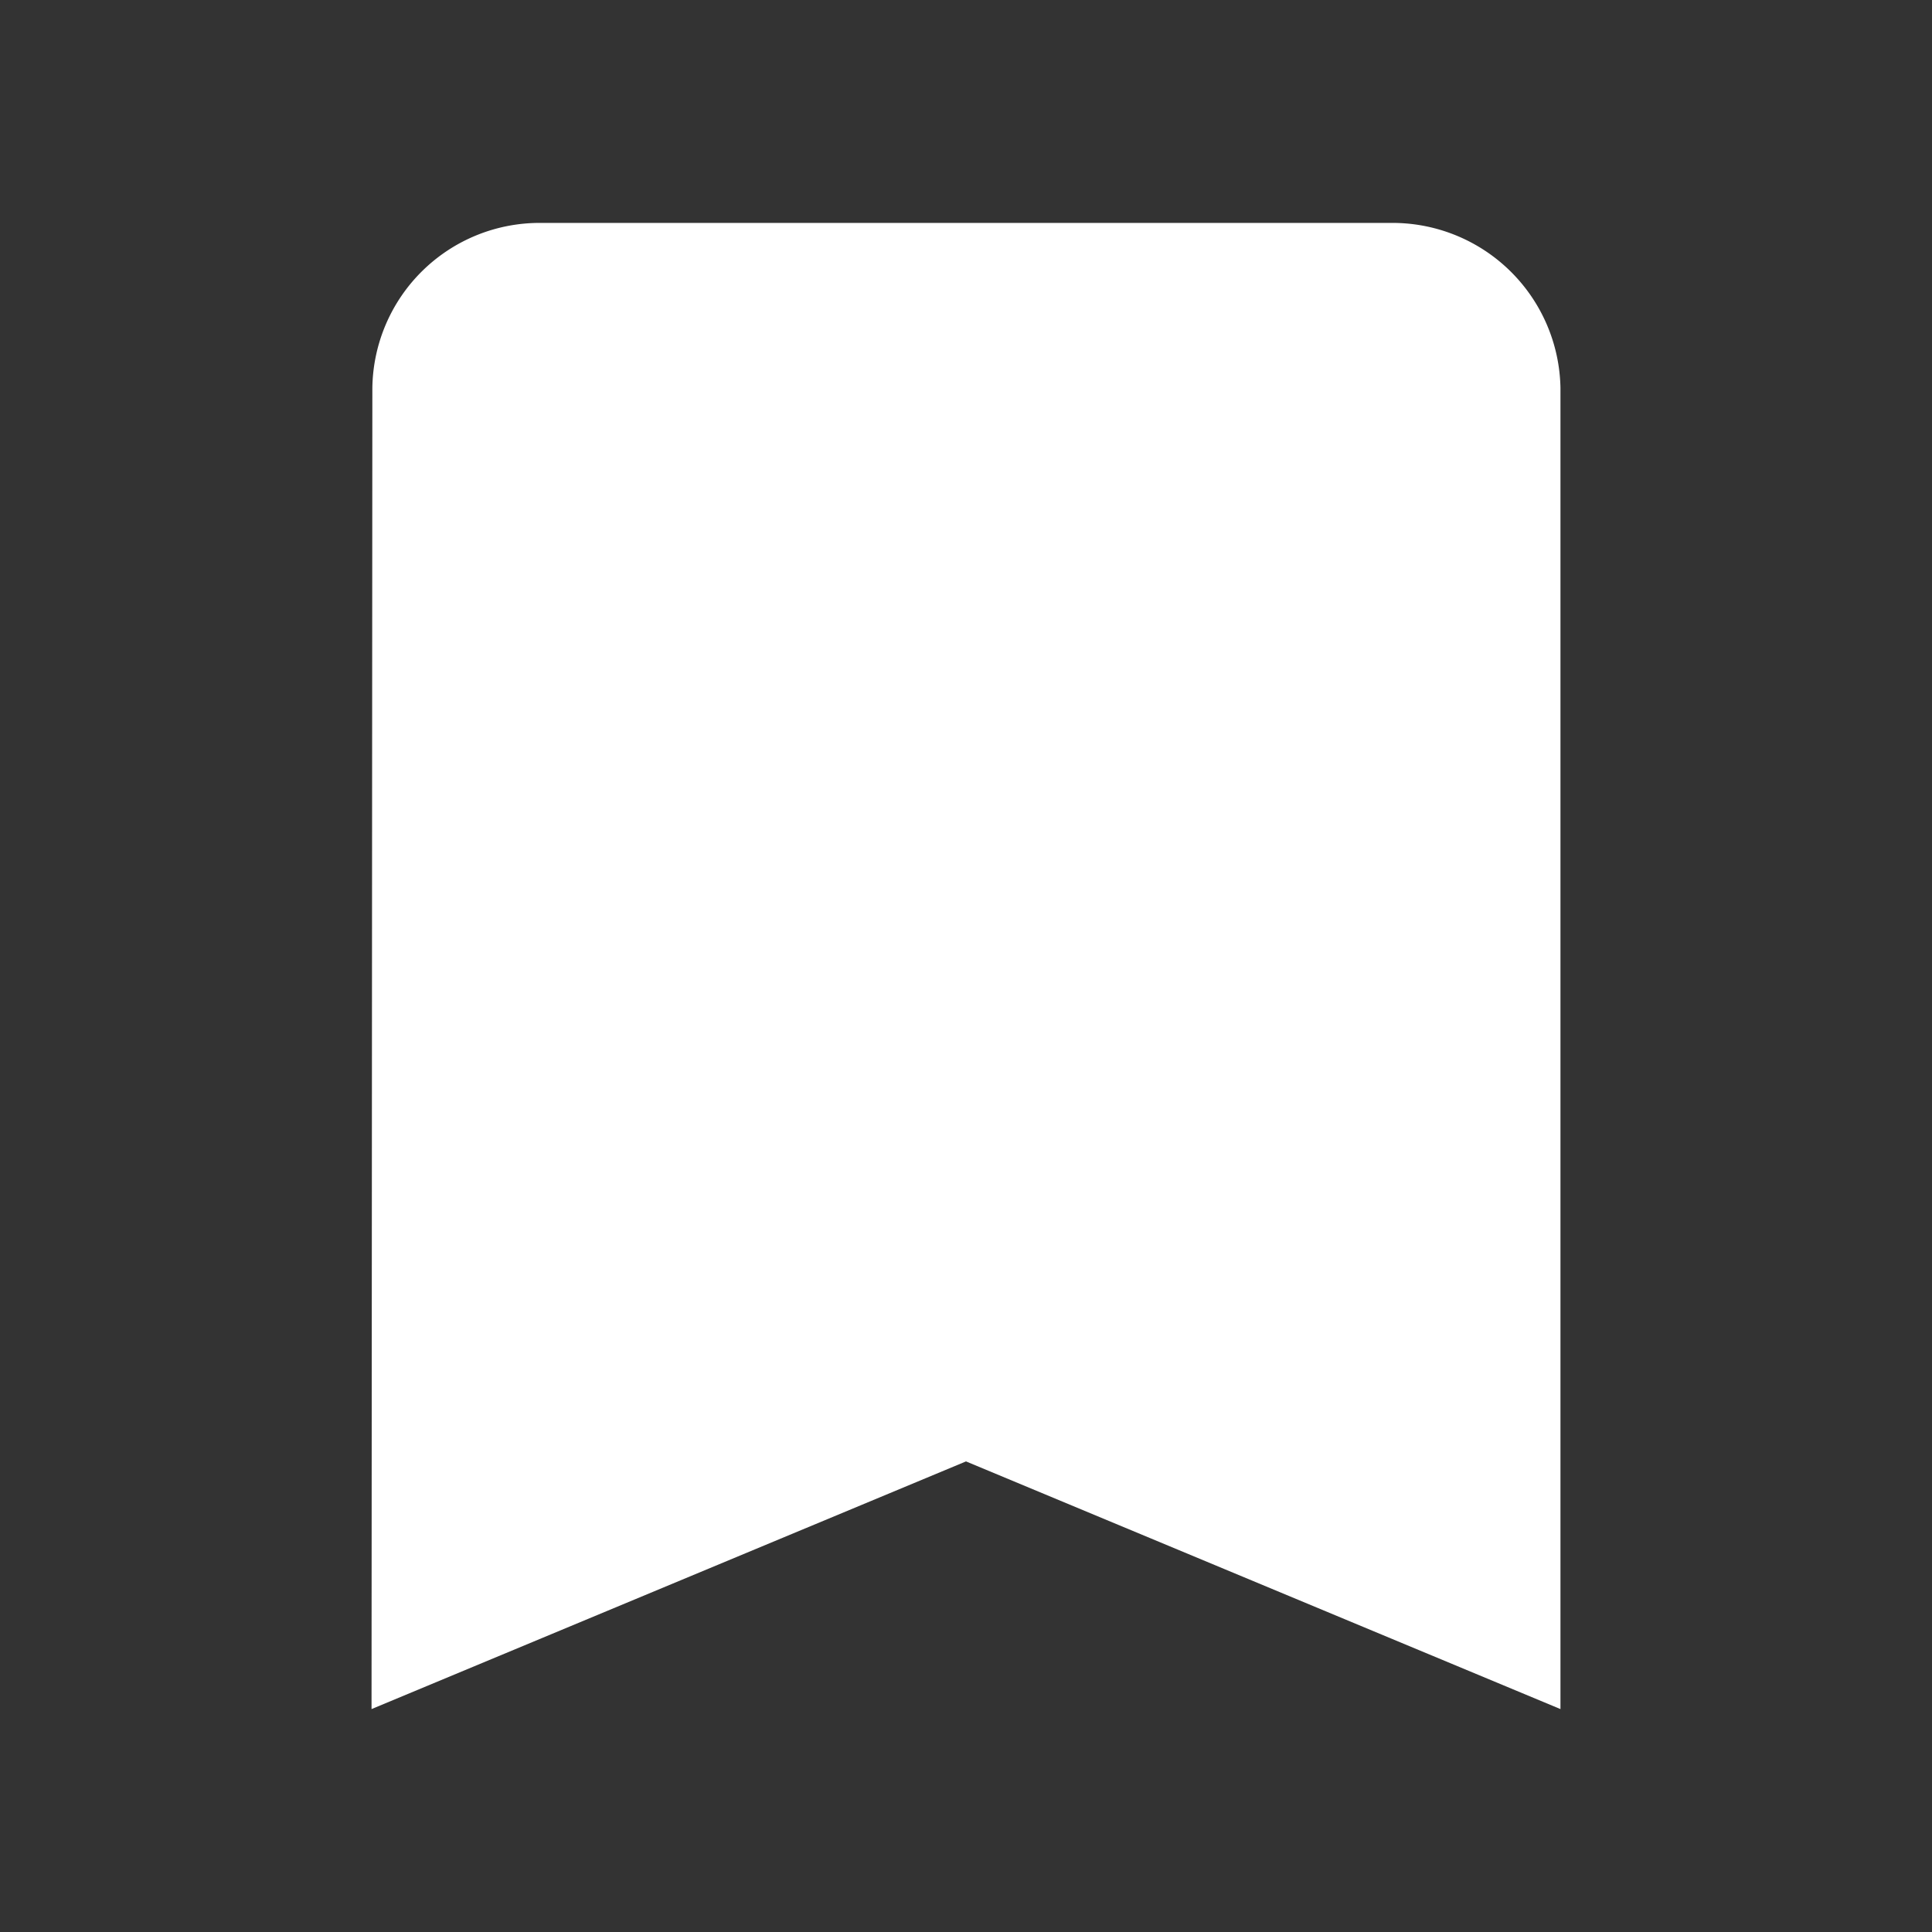 <svg xmlns="http://www.w3.org/2000/svg" width="26" height="26" viewBox="0 0 26 26"><rect x="0" y="0" width="26" height="26" fill="#333333" stroke="none"/><defs><style>.a{fill:#fff;}.b{fill:none;}</style></defs><path class="a" d="M18.714,3H7.286A2.251,2.251,0,0,0,5.011,5.222L5,23l8-3.333L21,23V5.222A2.261,2.261,0,0,0,18.714,3Z" transform="translate(0 0)"/><path class="b" d="M0,0H26V26H0Z"/></svg>